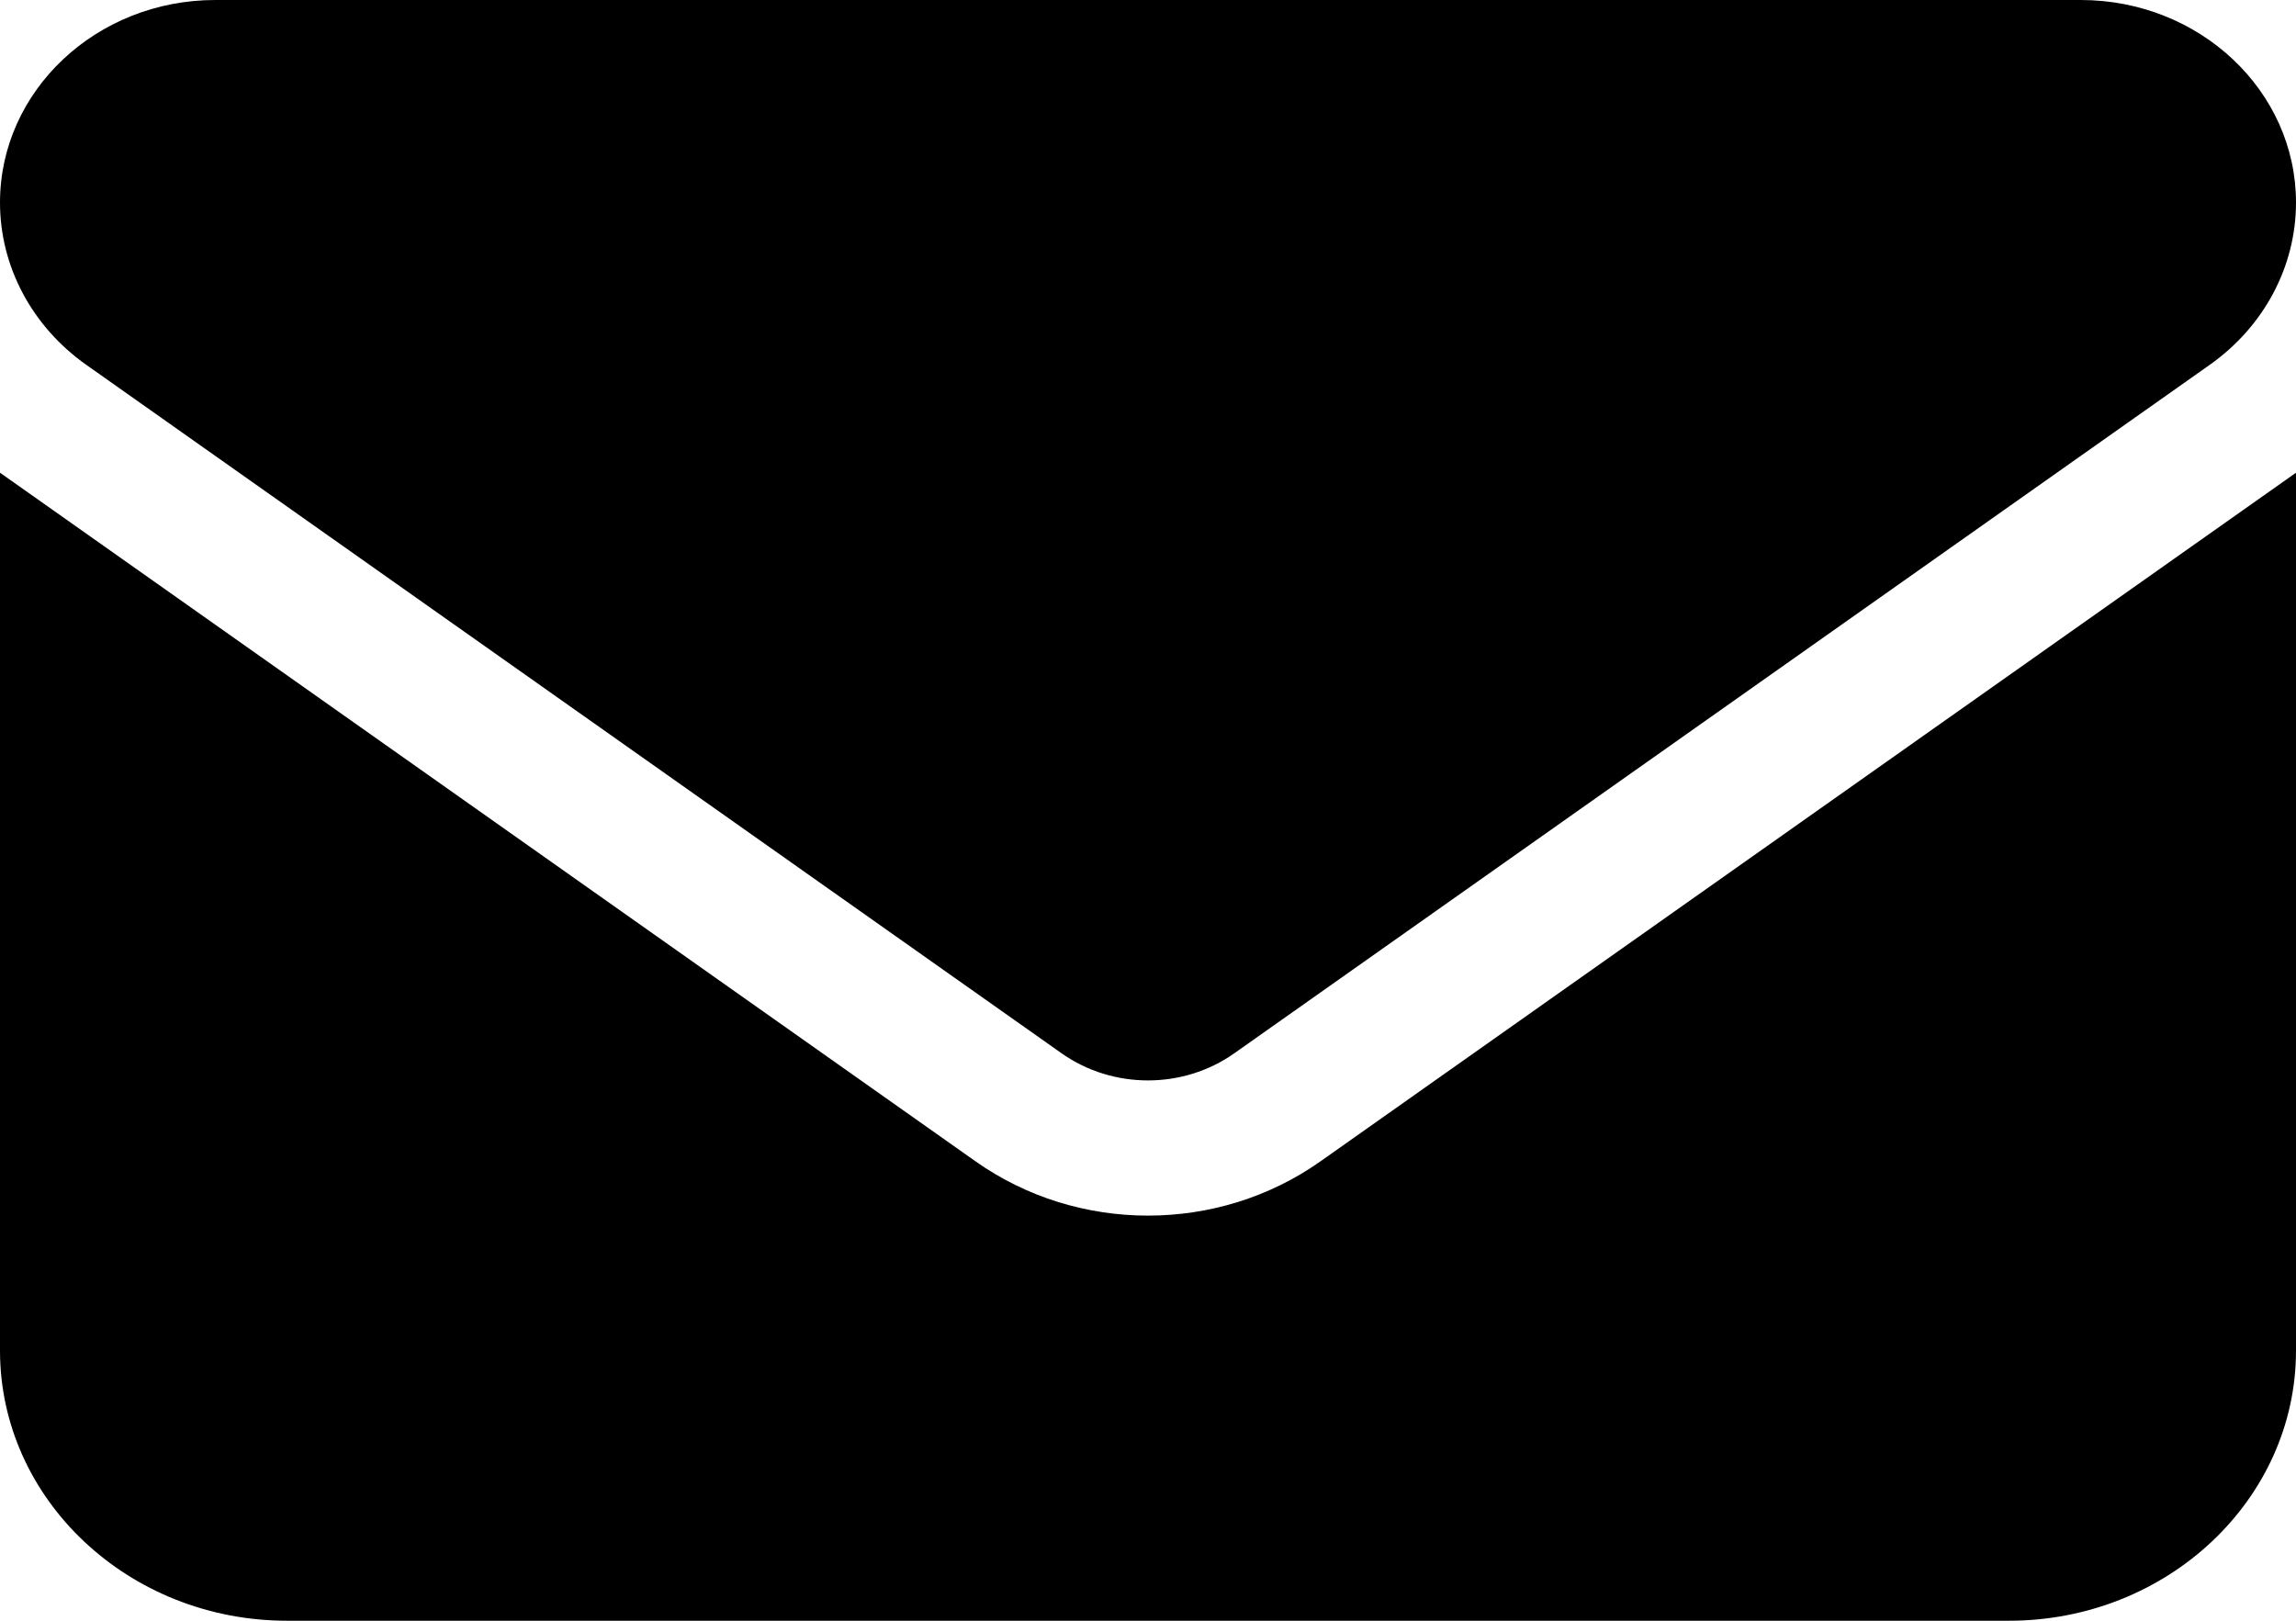 <svg width="17" height="12" viewBox="0 0 17 12" fill="none" xmlns="http://www.w3.org/2000/svg">
<path d="M1.594 0C0.714 0 0 0.672 0 1.5C0 1.972 0.236 2.416 0.637 2.7L7.862 7.8C8.241 8.066 8.759 8.066 9.137 7.8L16.363 2.7C16.764 2.416 17 1.972 17 1.5C17 0.672 16.286 0 15.406 0H1.594ZM0 3.5V10C0 11.103 0.953 12 2.125 12H14.875C16.047 12 17 11.103 17 10V3.5L9.775 8.6C9.018 9.134 7.982 9.134 7.225 8.6L0 3.5Z" fill="black"/>
</svg>
